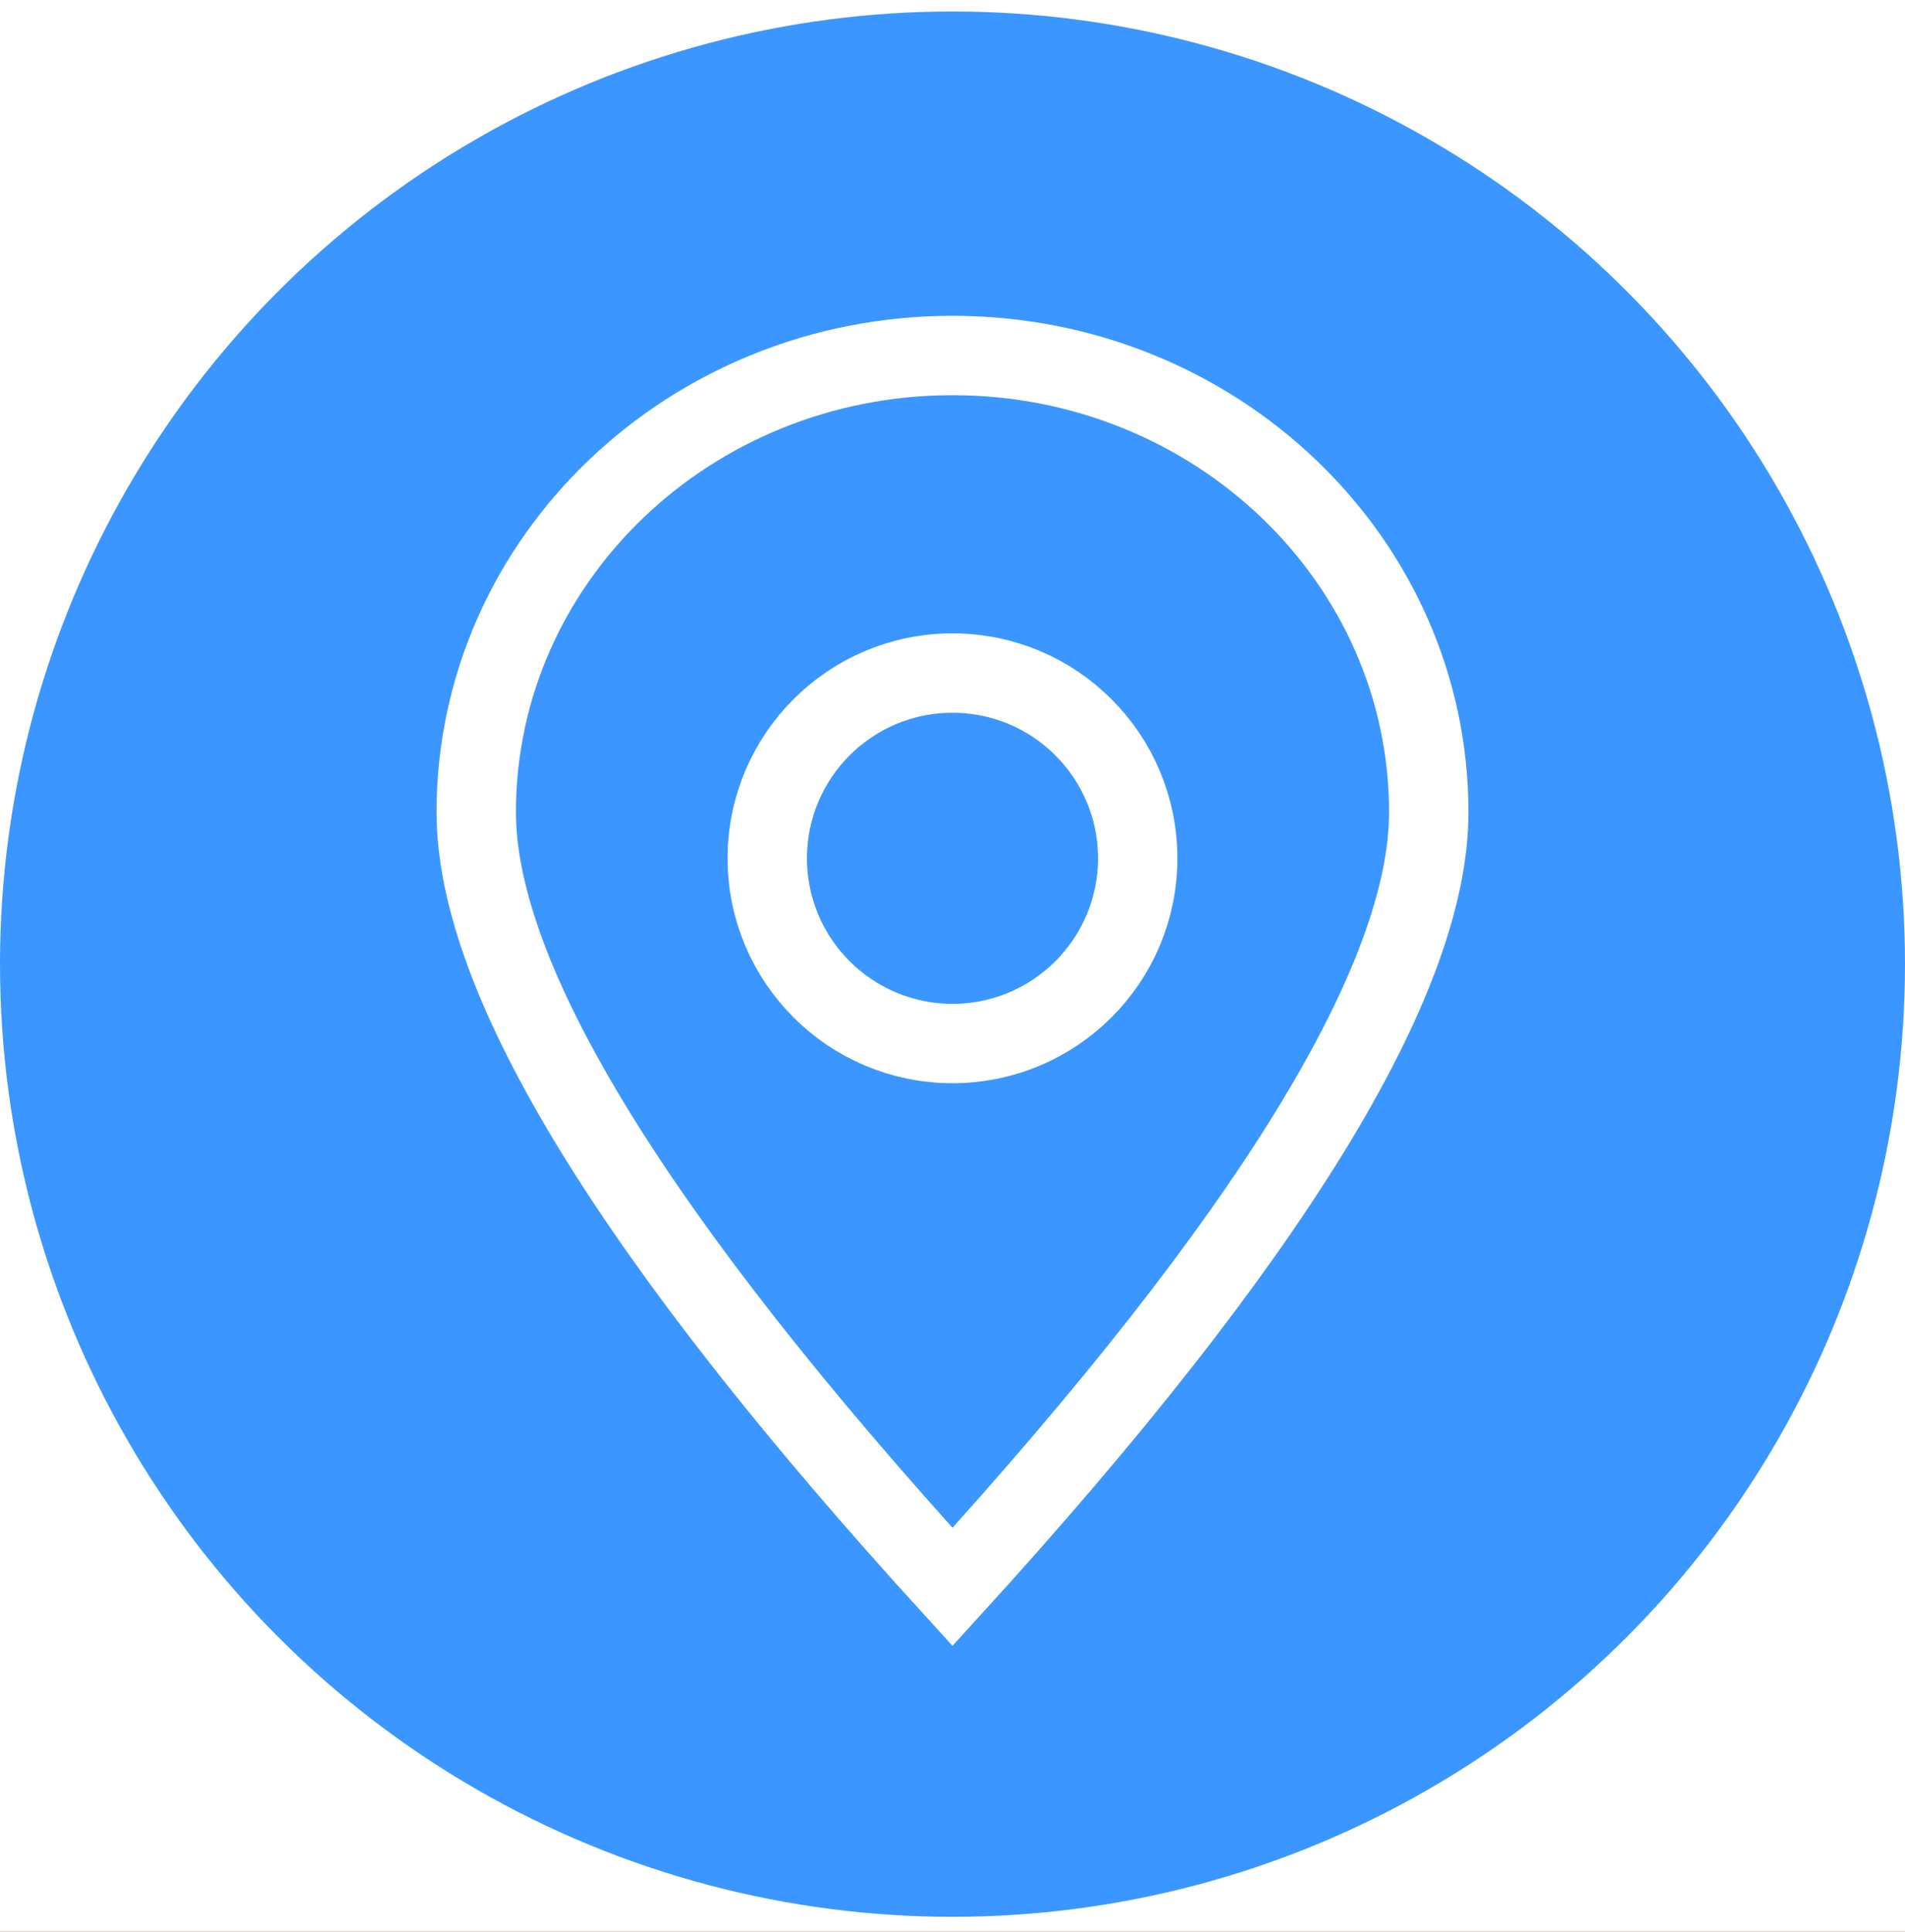 <?xml version="1.0" encoding="UTF-8"?>
<svg width="72px" height="73px" viewBox="0 0 72 73" version="1.1" xmlns="http://www.w3.org/2000/svg" xmlns:xlink="http://www.w3.org/1999/xlink">
    <!-- Generator: Sketch 52.5 (67469) - http://www.bohemiancoding.com/sketch -->
    <title>我的 copy</title>
    <desc>Created with Sketch.</desc>
    <defs>
        <linearGradient x1="50%" y1="100%" x2="50%" y2="3.061617e-15%" id="linearGradient-1">
            <stop stop-color="#FF9351" offset="0%"></stop>
            <stop stop-color="#FE4F70" offset="100%"></stop>
        </linearGradient>
        <rect id="path-2" x="0" y="0.514" width="1029" height="610" rx="24"></rect>
        <filter x="-8.7%" y="-9.8%" width="117.5%" height="129.5%" filterUnits="objectBoundingBox" id="filter-3">
            <feOffset dx="0" dy="30" in="SourceAlpha" result="shadowOffsetOuter1"></feOffset>
            <feGaussianBlur stdDeviation="25" in="shadowOffsetOuter1" result="shadowBlurOuter1"></feGaussianBlur>
            <feColorMatrix values="0 0 0 0 0   0 0 0 0 0   0 0 0 0 0  0 0 0 0.15 0" type="matrix" in="shadowBlurOuter1"></feColorMatrix>
        </filter>
    </defs>
    <g id="Page-1" stroke="none" stroke-width="1" fill="none" fill-rule="evenodd">
        <g id="我的-copy" transform="translate(-96, -1257)">
            <rect fill="#EFEFF4" x="0" y="0" width="1125" height="2436"></rect>
            <rect id="Rectangle" fill="url(#linearGradient-1)" fill-rule="nonzero" x="0" y="0" width="1125" height="2436"></rect>
            <g id="Group-8" transform="translate(48, 1055)" fill-rule="nonzero">
                <g id="Rectangle-Copy-4">
                    <use fill="black" fill-opacity="1" filter="url(#filter-3)" xlink:href="#path-2"></use>
                    <use fill="#FFFFFF" xlink:href="#path-2"></use>
                </g>
                <g id="Group-6" transform="translate(48, 202.434)">
                    <g id="收货人">
                        <circle id="椭圆形-copy-4" fill="#3C96FF" cx="36" cy="36" r="36"></circle>
                        <path d="M36,59.534 C48,46.371 54,36.613 54,30.258 C54,20.727 45.941,13 36,13 C26.059,13 18,20.727 18,30.258 C18,36.613 24,46.371 36,59.534 Z" id="椭圆形" stroke="#FFFFFF" stroke-width="3"></path>
                        <circle id="椭圆形" stroke="#FFFFFF" stroke-width="3" cx="36" cy="32" r="7"></circle>
                    </g>
                </g>
            </g>
        </g>
    </g>
</svg>